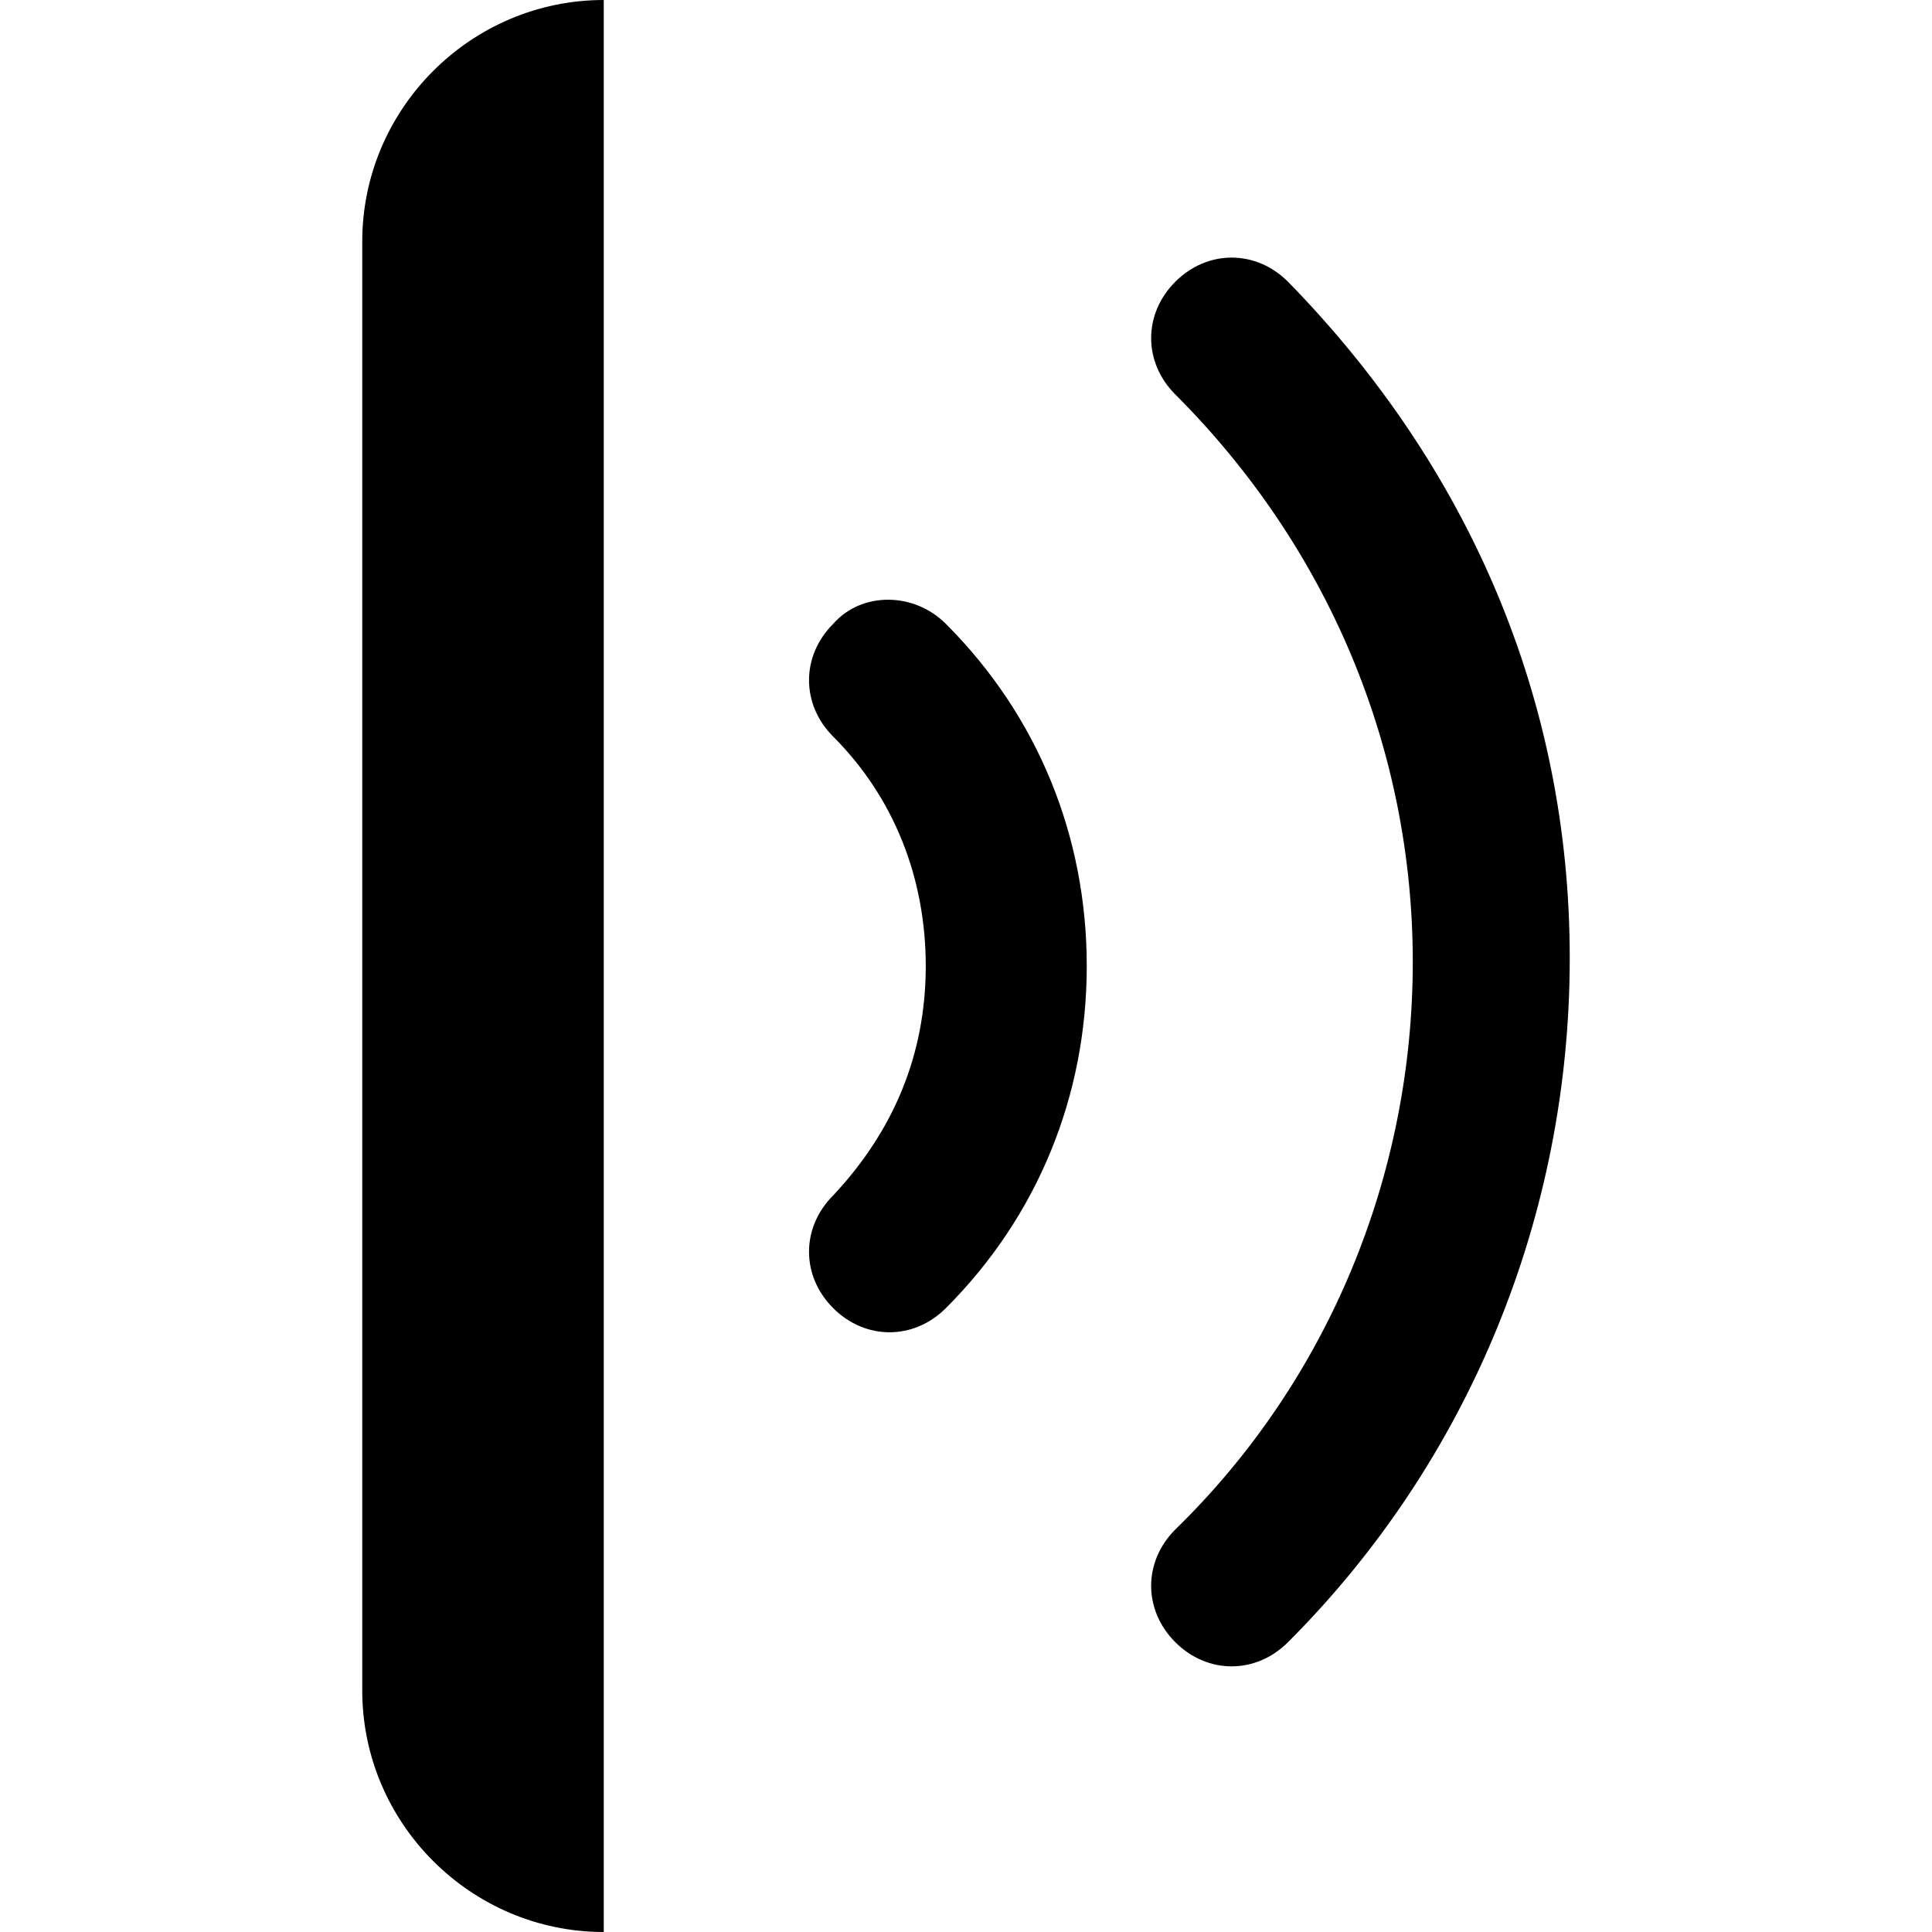 <?xml version="1.0" encoding="utf-8"?>
<!-- Generator: Adobe Illustrator 19.1.0, SVG Export Plug-In . SVG Version: 6.00 Build 0)  -->
<svg version="1.1" id="Layer_1" xmlns="http://www.w3.org/2000/svg" xmlns:xlink="http://www.w3.org/1999/xlink" x="0px" y="0px"
	 width="48px" height="48px" viewBox="-281 373 48 48" style="enable-background:new -281 373 48 48;" xml:space="preserve">

<g>
	<path d="M-272,379v36c0,3.3,2.7,6,6,6v-48C-269.3,373-272,375.7-272,379z"/>
	<path d="M-249,380c-0.8-0.8-2-0.8-2.8,0c-0.8,0.8-0.8,2,0,2.8c3.8,3.8,5.9,8.8,5.9,14.1s-2.1,10.4-5.9,14.1
		c-0.8,0.8-0.8,2,0,2.8c0.4,0.4,0.9,0.6,1.4,0.6s1-0.2,1.4-0.6c4.5-4.5,7-10.6,7-17S-244.5,384.6-249,380z"/>
	<path d="M-260.3,388.5c-0.8,0.8-0.8,2,0,2.8c1.5,1.5,2.3,3.5,2.3,5.7s-0.8,4.1-2.3,5.7c-0.8,0.8-0.8,2,0,2.8
		c0.4,0.4,0.9,0.6,1.4,0.6s1-0.2,1.4-0.6c2.3-2.3,3.5-5.3,3.5-8.5s-1.2-6.2-3.5-8.5C-258.3,387.7-259.6,387.7-260.3,388.5z"/>
</g>
</svg>
